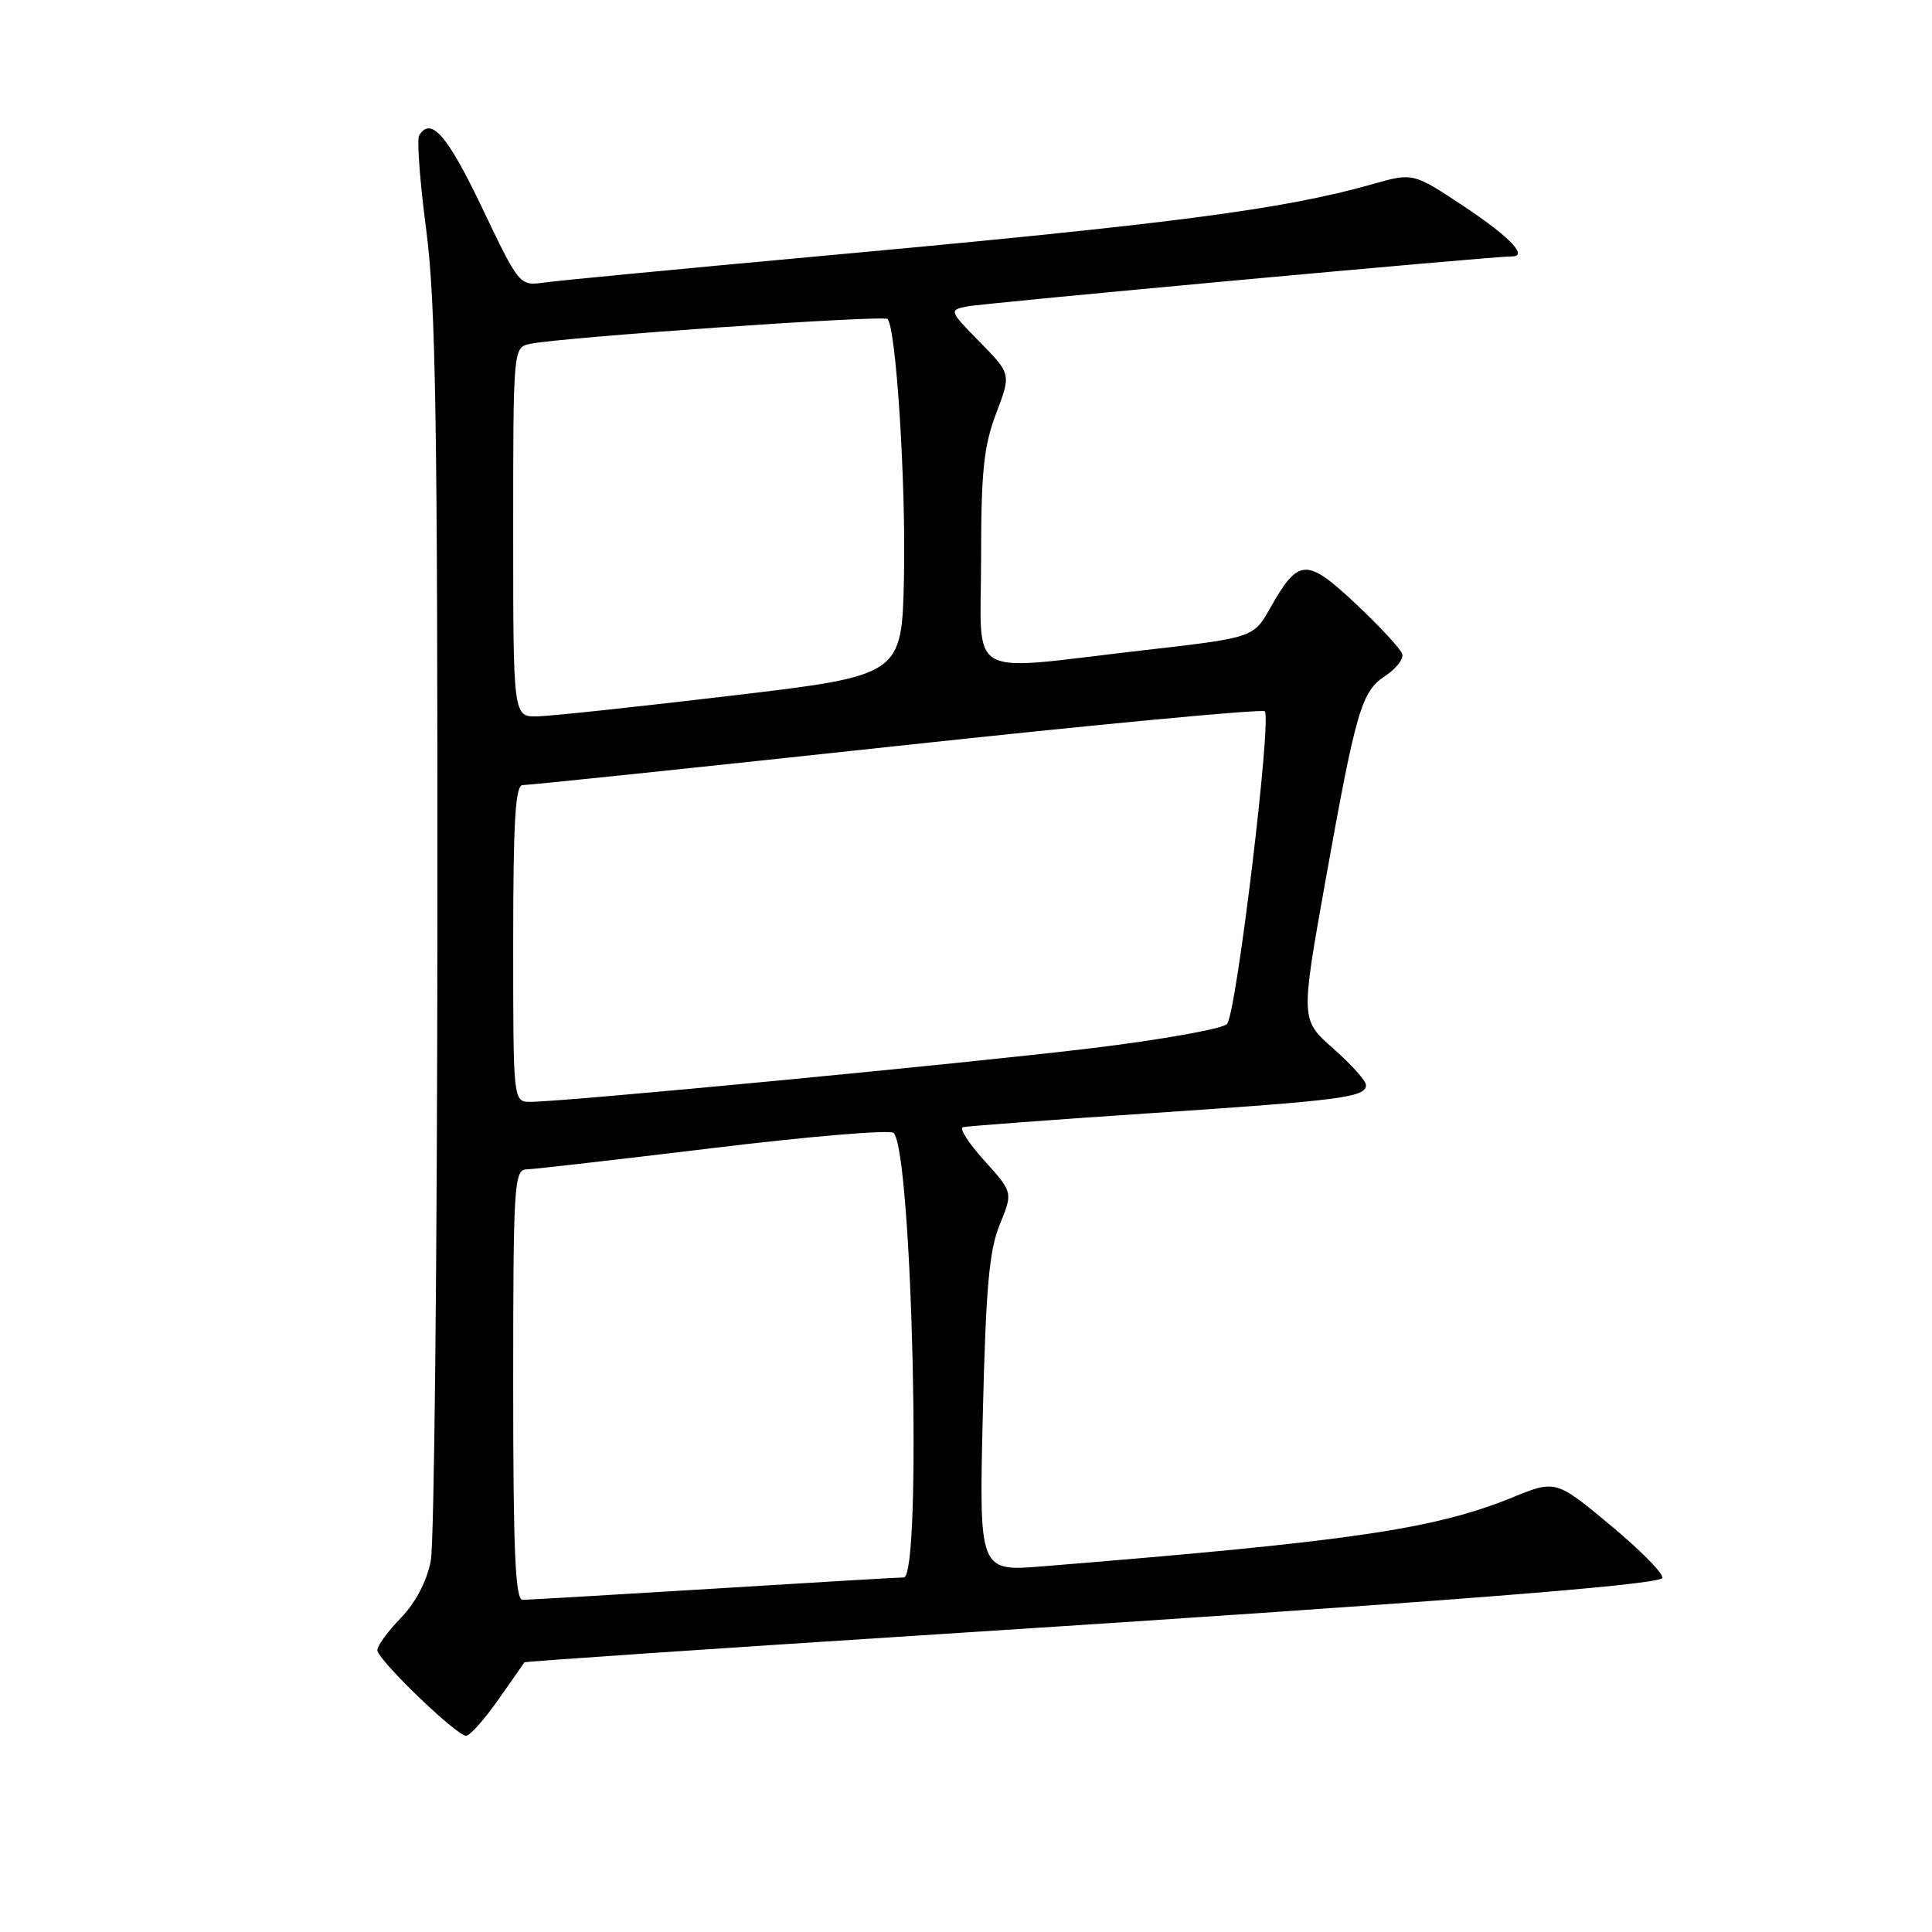 <?xml version="1.0" encoding="UTF-8" standalone="no"?>
<!DOCTYPE svg PUBLIC "-//W3C//DTD SVG 1.1//EN" "http://www.w3.org/Graphics/SVG/1.1/DTD/svg11.dtd" >
<svg xmlns="http://www.w3.org/2000/svg" xmlns:xlink="http://www.w3.org/1999/xlink" version="1.1" viewBox="0 0 256 256">
 <g >
 <path fill="currentColor"
d=" M 66.00 225.25 C 67.84 222.64 69.41 220.40 69.48 220.27 C 69.56 220.15 94.34 218.46 124.56 216.53 C 189.35 212.38 219.22 210.07 220.23 209.12 C 220.64 208.74 217.64 205.65 213.57 202.25 C 206.16 196.07 206.16 196.07 200.32 198.45 C 190.02 202.63 178.96 204.25 138.11 207.55 C 129.73 208.23 129.73 208.23 130.23 187.37 C 130.63 170.64 131.07 165.66 132.48 162.24 C 134.22 157.99 134.22 157.99 130.44 153.80 C 128.36 151.50 127.07 149.50 127.58 149.36 C 128.09 149.22 139.30 148.38 152.50 147.50 C 177.88 145.80 181.00 145.39 181.00 143.77 C 181.00 143.21 179.05 141.04 176.67 138.94 C 172.34 135.13 172.34 135.13 175.61 116.81 C 179.69 94.05 180.39 91.63 183.57 89.55 C 184.97 88.63 185.98 87.34 185.81 86.69 C 185.64 86.03 182.88 83.05 179.69 80.05 C 173.10 73.86 172.07 73.91 168.29 80.60 C 166.08 84.50 166.08 84.50 151.29 86.19 C 127.52 88.92 130.00 90.33 130.00 74.01 C 130.00 62.47 130.35 59.11 131.99 54.79 C 133.98 49.55 133.98 49.55 129.84 45.33 C 125.78 41.20 125.74 41.10 128.10 40.61 C 130.16 40.18 198.16 33.93 200.25 33.98 C 202.58 34.04 200.17 31.47 194.12 27.44 C 187.25 22.87 187.25 22.87 181.87 24.40 C 170.02 27.76 155.26 29.68 108.50 33.95 C 90.35 35.61 74.00 37.18 72.17 37.43 C 68.83 37.90 68.83 37.90 63.84 27.45 C 59.27 17.89 57.10 15.41 55.54 17.94 C 55.22 18.46 55.64 24.11 56.48 30.49 C 57.74 40.08 57.99 56.06 57.96 122.30 C 57.93 166.41 57.54 204.45 57.08 206.83 C 56.55 209.53 55.07 212.37 53.12 214.38 C 51.40 216.15 50.00 218.07 50.00 218.65 C 50.00 219.90 60.48 230.00 61.77 230.00 C 62.26 230.00 64.17 227.86 66.00 225.25 Z  M 68.00 183.50 C 68.00 157.04 68.13 155.00 69.75 154.95 C 70.71 154.93 81.85 153.65 94.50 152.12 C 107.15 150.58 117.90 149.68 118.39 150.11 C 120.89 152.29 122.20 208.98 119.75 209.02 C 119.06 209.02 107.70 209.69 94.50 210.51 C 81.30 211.32 69.94 211.98 69.25 211.99 C 68.28 212.00 68.00 205.64 68.00 183.50 Z  M 68.00 125.00 C 68.00 108.85 68.29 104.01 69.25 104.03 C 69.94 104.05 92.21 101.72 118.74 98.86 C 145.27 95.99 167.25 93.92 167.59 94.25 C 168.54 95.20 163.82 134.36 162.59 135.68 C 161.99 136.33 153.85 137.78 144.50 138.91 C 127.67 140.94 74.72 146.00 70.29 146.00 C 68.00 146.00 68.00 146.00 68.00 125.00 Z  M 68.00 70.52 C 68.00 46.04 68.00 46.04 70.25 45.56 C 74.42 44.69 117.05 41.72 117.60 42.27 C 118.74 43.41 120.05 64.03 119.78 76.50 C 119.50 89.50 119.50 89.50 97.00 92.17 C 84.62 93.64 73.04 94.88 71.25 94.92 C 68.00 95.00 68.00 95.00 68.00 70.52 Z "/>
</g>
</svg>